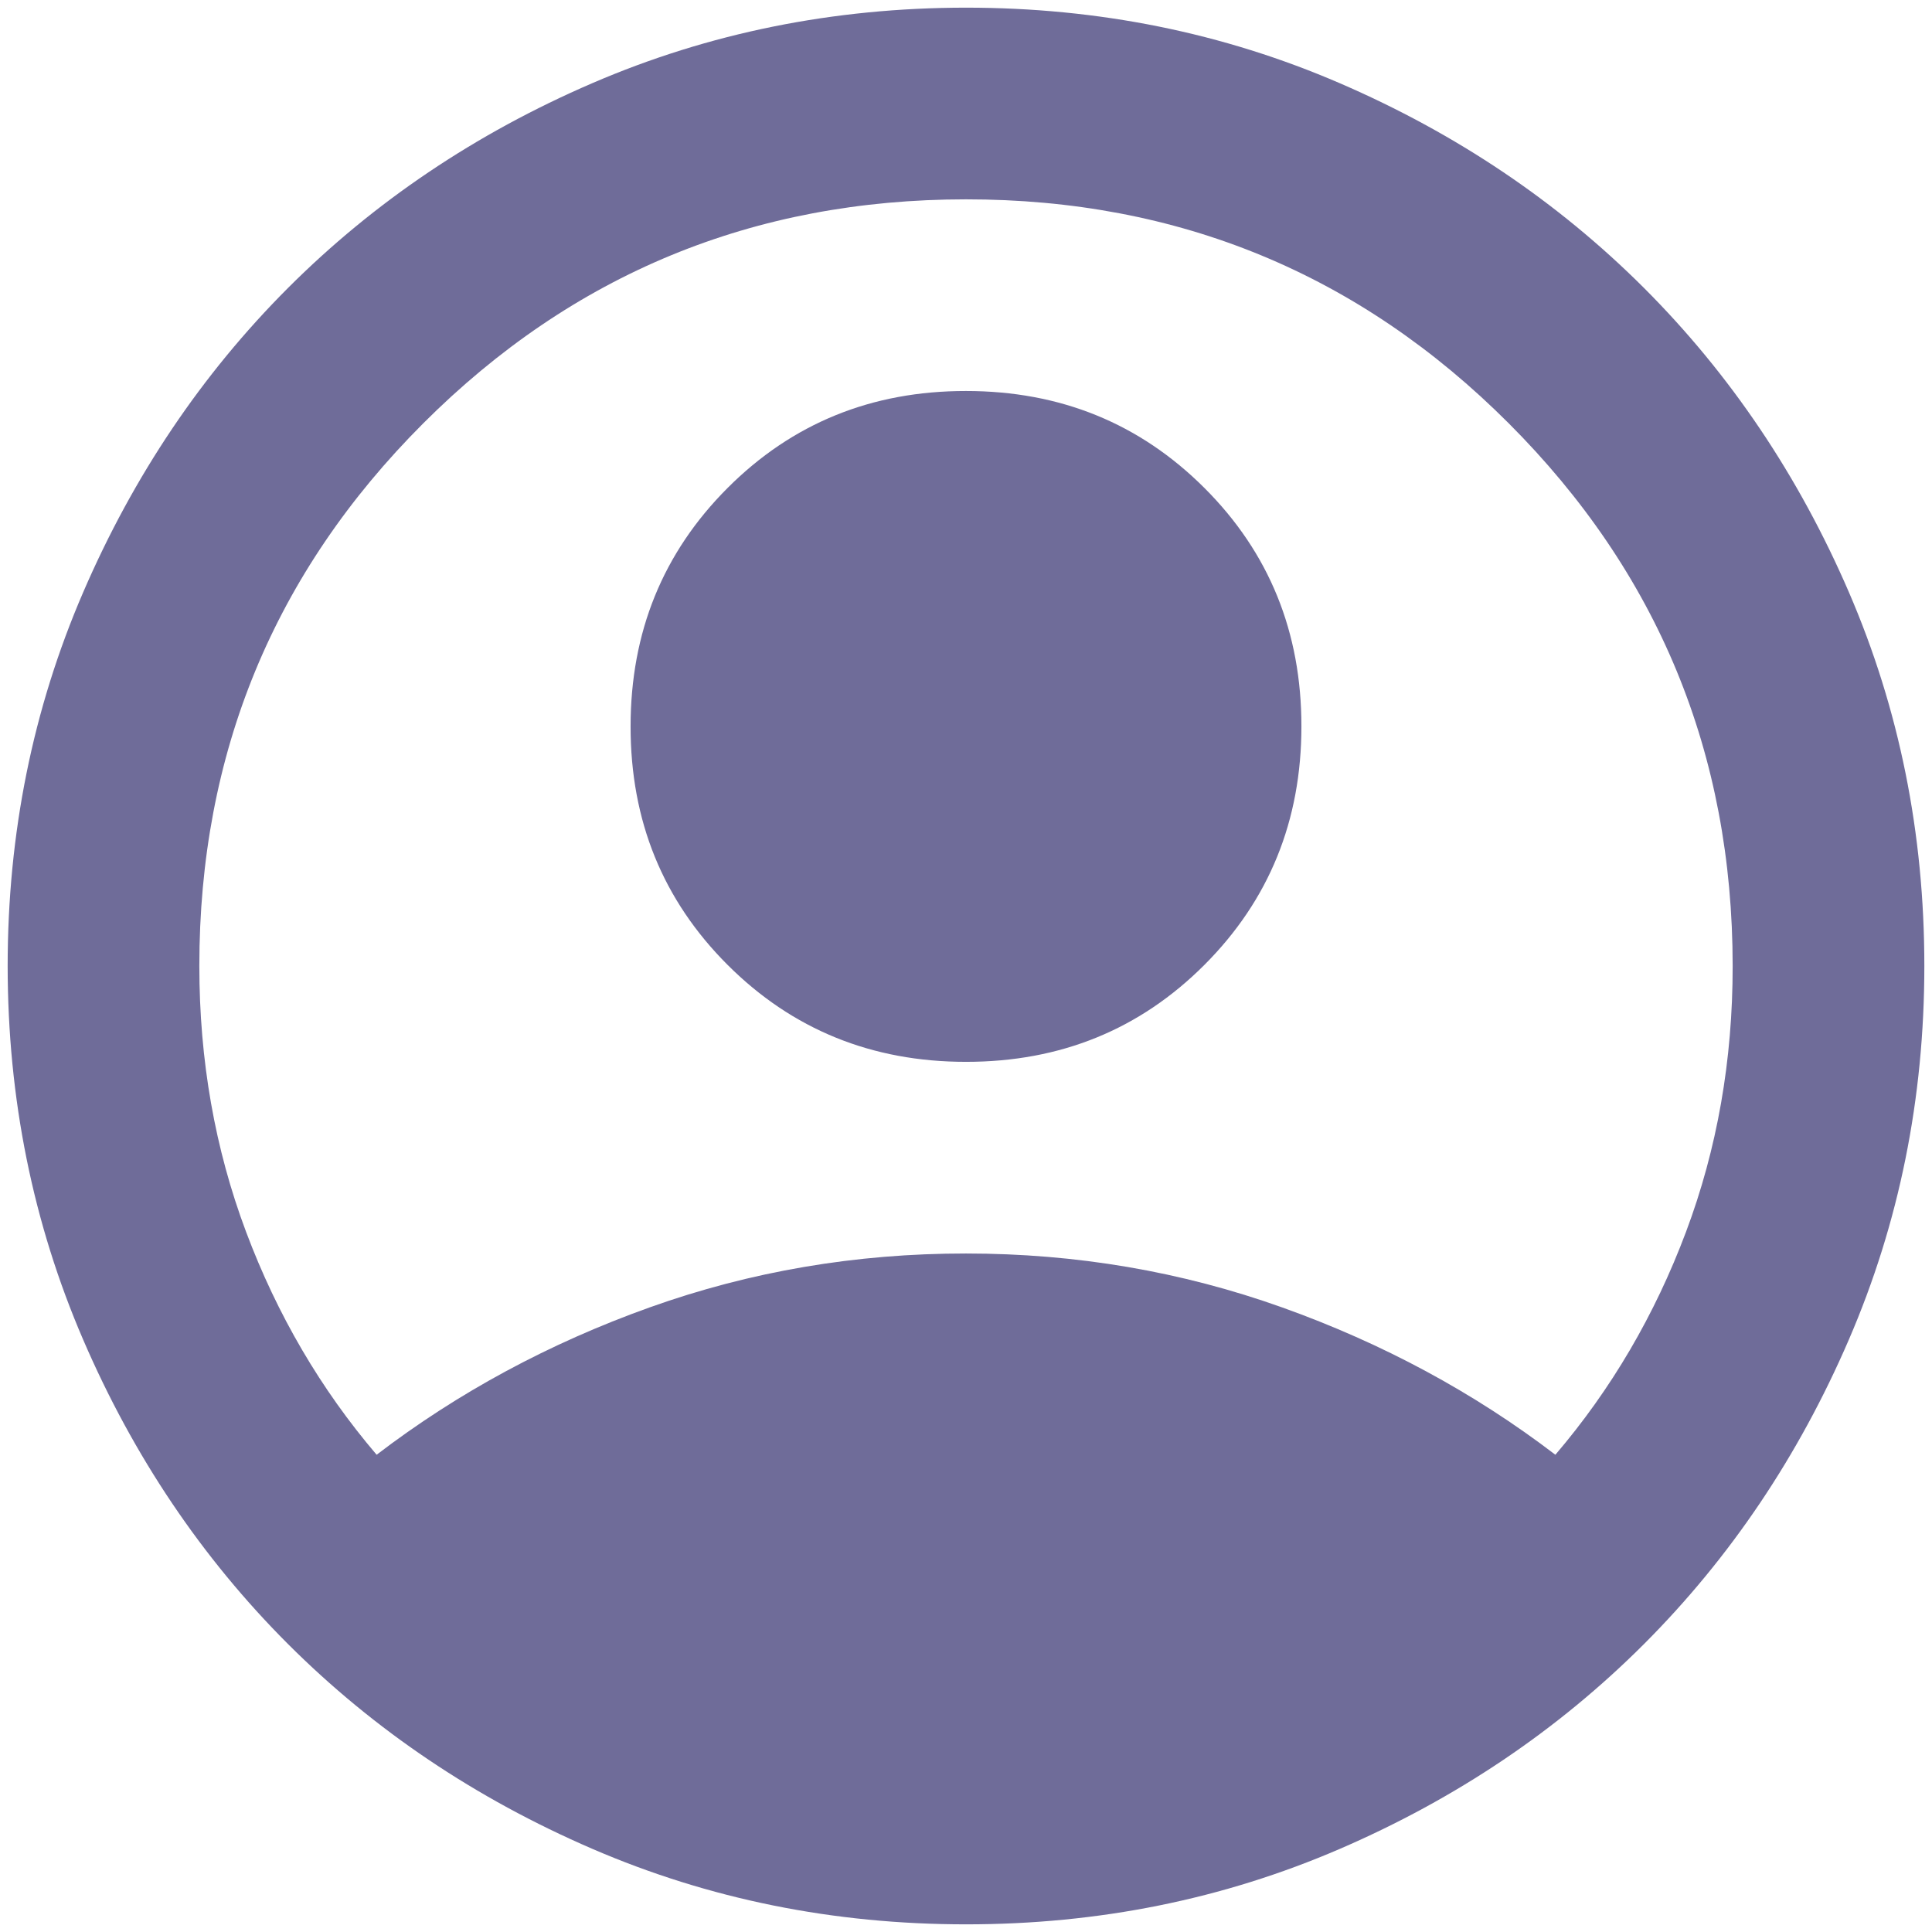 <svg width="84" height="84" viewBox="0 0 84 84" fill="none" xmlns="http://www.w3.org/2000/svg">
<path id="Vector" d="M16.375 63.25C19.917 60.542 23.875 58.406 28.25 56.842C32.625 55.278 37.208 54.497 42 54.5C46.792 54.5 51.375 55.282 55.75 56.846C60.125 58.41 64.083 60.544 67.625 63.25C70.056 60.403 71.949 57.174 73.304 53.562C74.66 49.951 75.336 46.097 75.333 42C75.333 32.764 72.088 24.899 65.596 18.404C59.104 11.91 51.239 8.664 42 8.667C32.764 8.667 24.899 11.912 18.404 18.404C11.91 24.896 8.664 32.761 8.667 42C8.667 46.097 9.344 49.951 10.7 53.562C12.056 57.174 13.947 60.403 16.375 63.25ZM42 46.167C37.903 46.167 34.447 44.761 31.633 41.95C28.82 39.139 27.414 35.683 27.417 31.583C27.417 27.486 28.822 24.031 31.633 21.217C34.444 18.403 37.9 16.997 42 17C46.097 17 49.553 18.406 52.367 21.217C55.181 24.028 56.586 27.483 56.583 31.583C56.583 35.681 55.178 39.136 52.367 41.95C49.556 44.764 46.1 46.169 42 46.167ZM42 83.667C36.236 83.667 30.82 82.572 25.75 80.383C20.681 78.194 16.271 75.226 12.521 71.479C8.771 67.729 5.803 63.319 3.617 58.25C1.431 53.181 0.336 47.764 0.333 42C0.333 36.236 1.428 30.819 3.617 25.75C5.806 20.681 8.774 16.271 12.521 12.521C16.271 8.771 20.681 5.803 25.75 3.617C30.82 1.431 36.236 0.336 42 0.333C47.764 0.333 53.181 1.428 58.25 3.617C63.319 5.806 67.729 8.774 71.479 12.521C75.229 16.271 78.199 20.681 80.388 25.75C82.576 30.819 83.669 36.236 83.667 42C83.667 47.764 82.572 53.181 80.383 58.25C78.195 63.319 75.226 67.729 71.479 71.479C67.729 75.229 63.319 78.199 58.25 80.388C53.181 82.576 47.764 83.669 42 83.667Z" fill="#6F6C99"/>
</svg>
